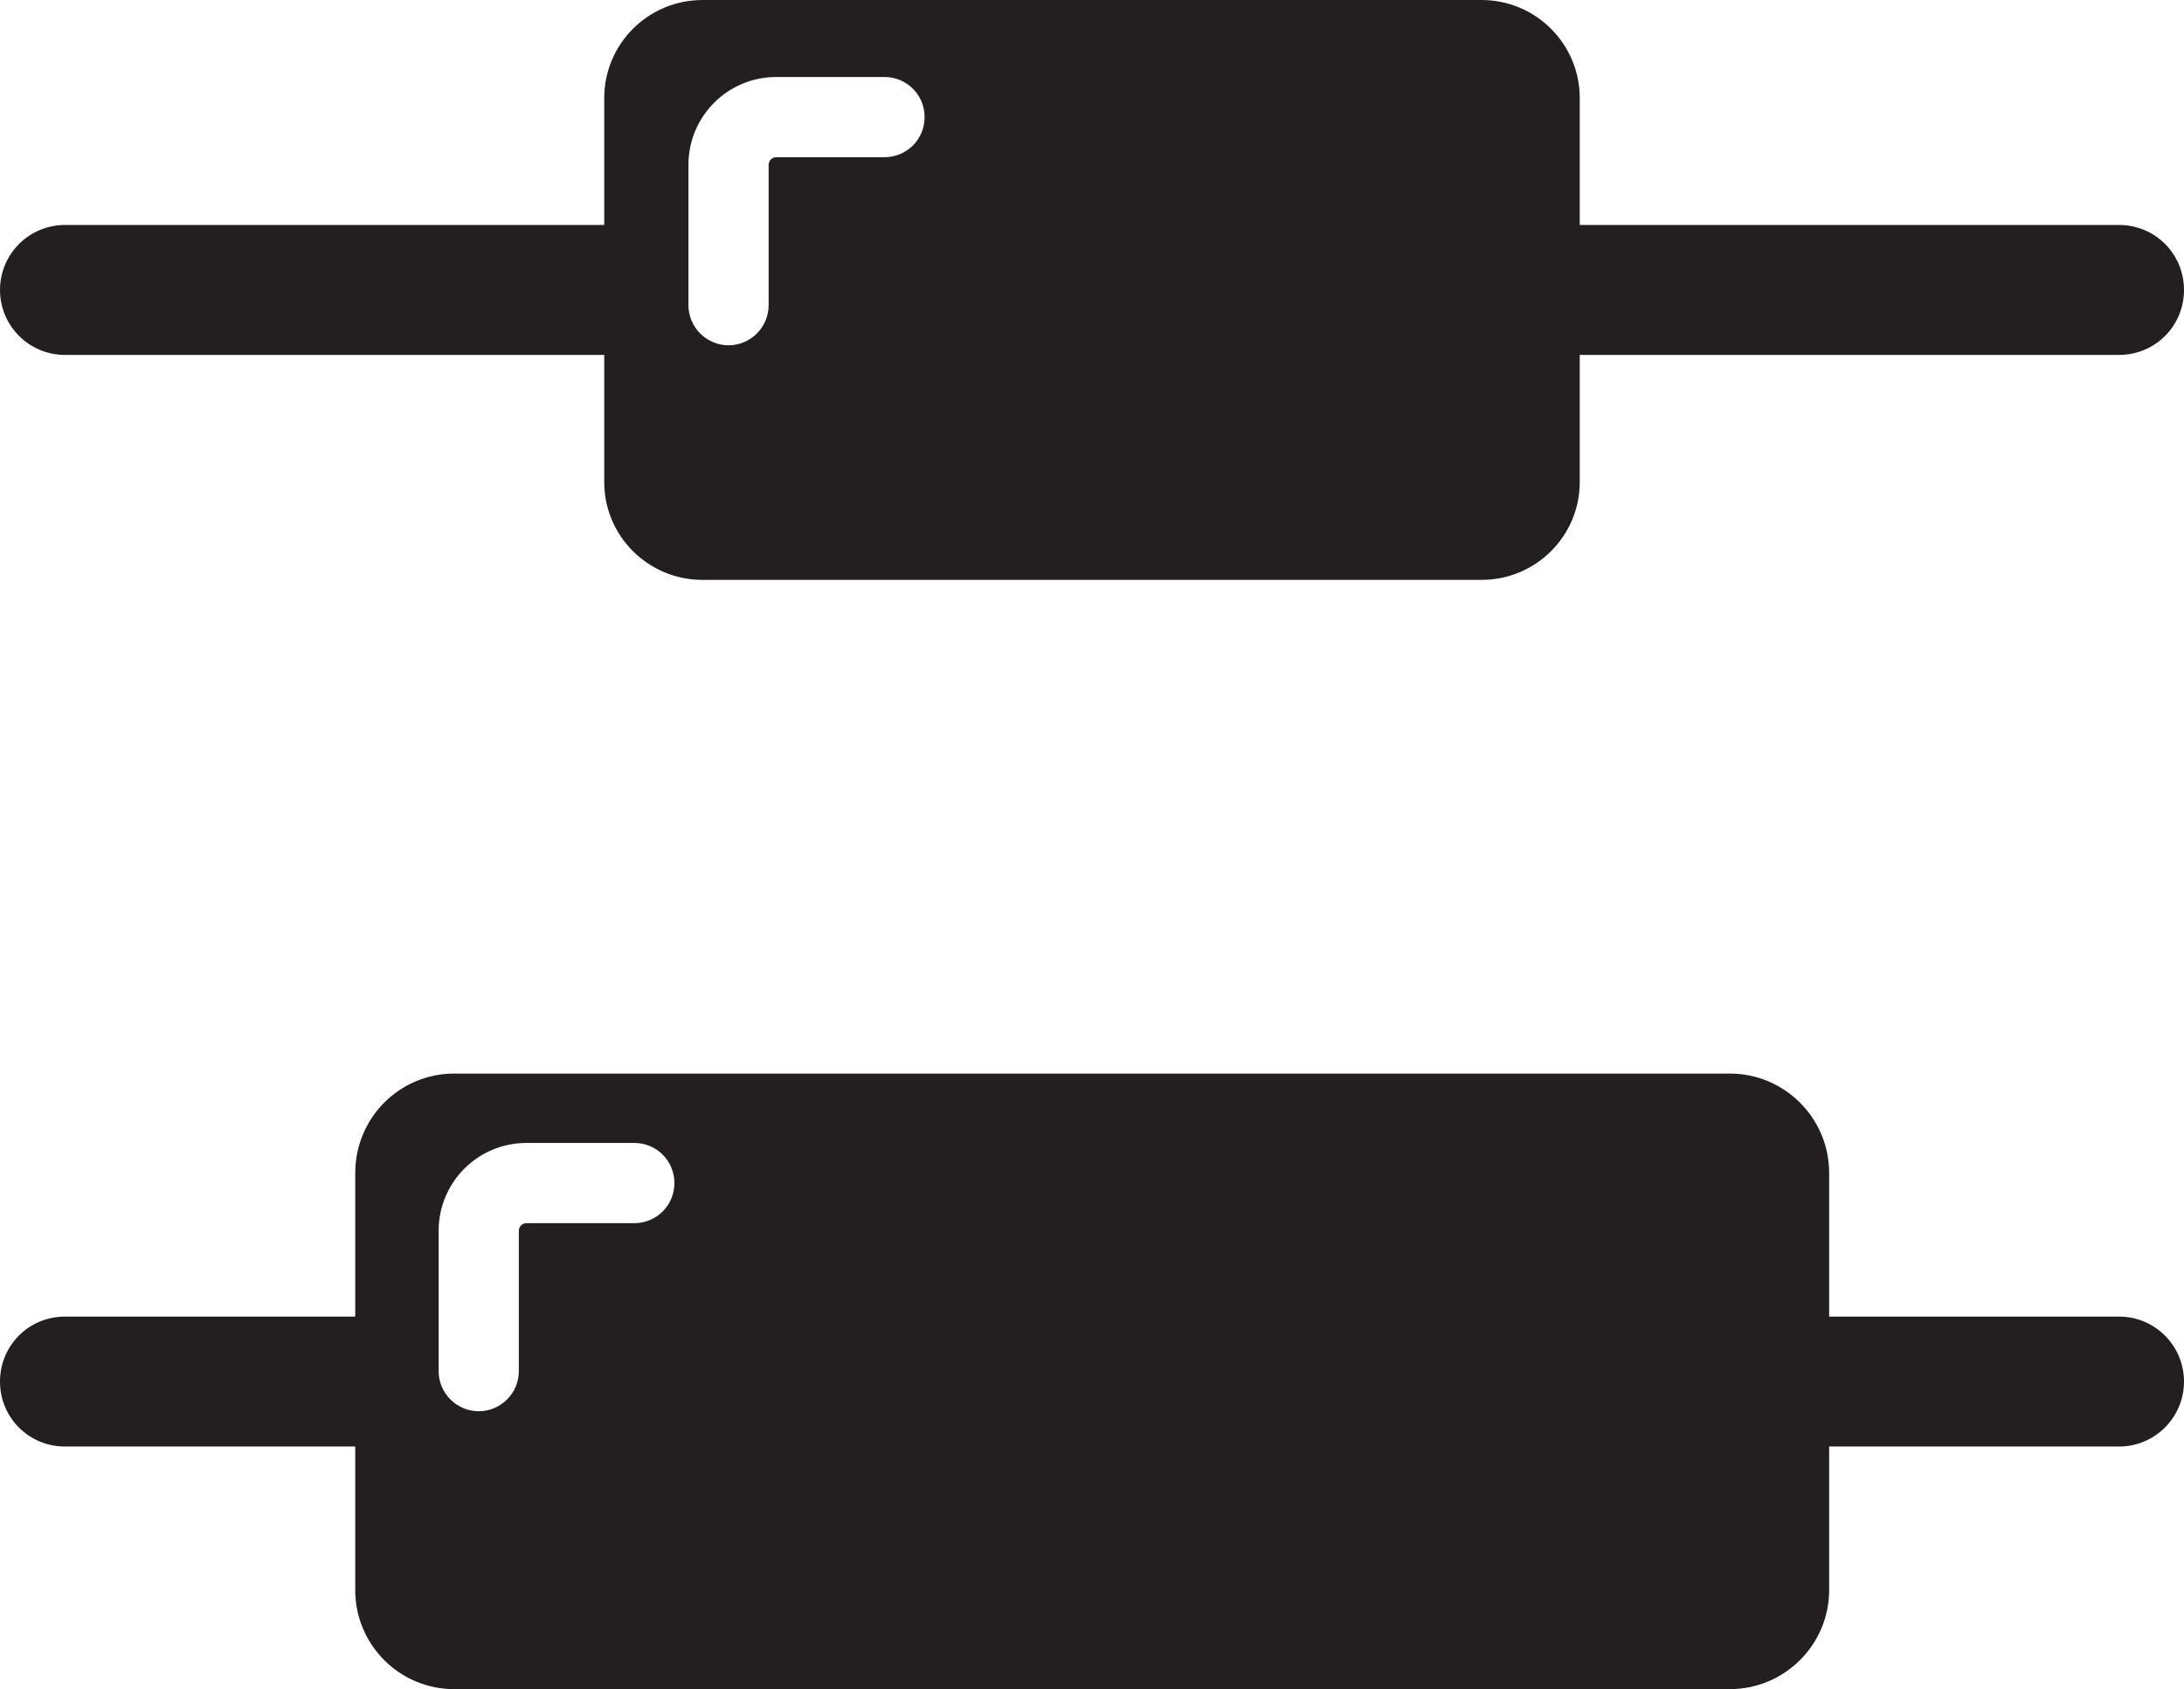<?xml version="1.0" encoding="UTF-8"?><svg id="Layer_2" xmlns="http://www.w3.org/2000/svg" viewBox="0 0 54.47 42.12"><defs><style>.cls-1{fill:#231f20;}</style></defs><g id="Layer_1-2"><g><path class="cls-1" d="m1.62,8.85h13.45v3.17c0,1.35,1.1,2.44,2.45,2.44h19.43c1.35,0,2.45-1.09,2.45-2.44v-3.17h13.45c.9,0,1.62-.72,1.62-1.62s-.72-1.62-1.62-1.62h-13.45v-3.16c0-1.36-1.1-2.45-2.45-2.45h-19.43c-1.35,0-2.45,1.09-2.45,2.45v3.16H1.62c-.9,0-1.62.73-1.62,1.62s.72,1.62,1.62,1.62Zm15.55-4.74c0-1.21.98-2.19,2.19-2.19h2.7c.55,0,1,.44,1,1s-.45,1-1,1h-2.7c-.1,0-.19.08-.19.19v3.5c0,.55-.45,1-1,1s-1-.45-1-1v-3.5Z"/><path class="cls-1" d="m52.85,32.83h-7.23v-3.58c0-1.37-1.11-2.48-2.48-2.48H11.33c-1.37,0-2.47,1.11-2.47,2.48v3.58H1.62c-.9,0-1.62.72-1.62,1.62s.72,1.62,1.62,1.62h7.24v3.58c0,1.36,1.1,2.47,2.47,2.47h31.81c1.37,0,2.48-1.11,2.48-2.47v-3.58h7.23c.9,0,1.62-.73,1.62-1.62s-.72-1.62-1.62-1.62Zm-41.91-2.14c0-1.21.98-2.19,2.19-2.19h2.69c.56,0,1,.45,1,1s-.44,1-1,1h-2.69c-.11,0-.19.09-.19.19v3.5c0,.55-.45,1-1,1s-1-.45-1-1v-3.5Z"/></g></g></svg>
